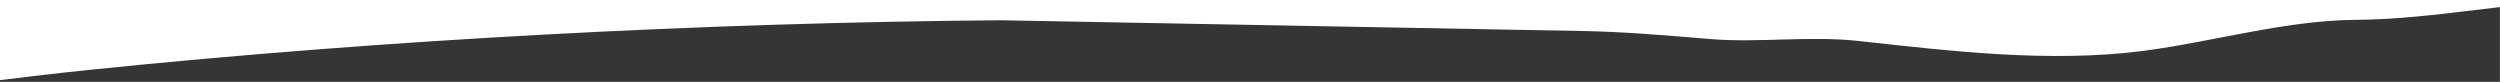 <svg xmlns="http://www.w3.org/2000/svg" xmlns:xlink="http://www.w3.org/1999/xlink" viewBox="0 0 1496 49"><defs><path id="A" d="M-13.02 0h1508.97v49H-13.02z"/></defs><clipPath id="B"><use xlink:href="#A"/></clipPath><g clip-path="url(#B)"><path d="M2259.54 304.33c-12.47.08-57.68 6.44-65.55-8.8 3.4-5.43 22.07-7.16 27.1-8.7 12.75-3.9 10.93-5.8 19.9-17.84 7.83-10.5 32.14-16.92 8.65-27.35-8.5-3.78-17.94-4.38-27.37-4.5-8.75-.1-52.17 7.38-57.2.37-10.2-14.18 41.4-14.42 46.83-23.5-9.7-8.95-28.2-1.46-40.7-1.38-13.2.1-27.5-3.36-38.9-3.3-2.4-7.38 17.1-9.33 18.3-12.06-.43.97-34.7-5.06-39.12-5.55-15.57-1.75-31.48.2-49.12.33-20.72.14-43.13 3.3-63.74.43-6.05-.84-27.65-2.76-14.32-16.26-5.53-2.4-23.28 3.1-23.06-6.65.17-7.85 16.5-4.94 20.05-5.37 5.65-.7 20.24-1.18 26.63-3.72 1.02-.4 16.48-10.95 17.06-11.9 3.53-5.86-17.85-5.83-18.33-5.83-3.9-11.9 48.8-29.78 53.92-38.52 8.06-13.74-18.86-20.96-20.25-34.8-.64-6.4 9.3-9.76 6.84-21.5.48 2.3-11.1-12.8-9.18-11.82-4.53-2.3-11.88 1.06-16.86.07.46.1-4.57-6.5-5.63-6.87-13.1-4.42-15.56-2.48-27.72-10.63-9.05-6.07-20.22-18.1-31.25-19.6-8.05-1.1-22.44 2.12-32.25 2.2-8.06.05-14.15-4.84-22.7-6.66-8.16-1.74-19.34-2.8-26.64-3.42-14.82-1.27-28.54-5.52-42.06-7-53.64-5.87-108.5-2.5-161.26 2.9-39.22 4.03-79.16 12.7-118.8 12.96-47.63.32-95.03 11.5-143.16 11.82-42.16.3-85.26 13.1-127.05 18.56-56 7.3-116.2.03-170.4-5.92-29.33-3.22-60.16 1.25-89.03-1.18-25.36-2.13-52.47-4.43-76.97-4.8L598.5 12.12C421.9 13.56 230.6 23.6 54.54 41.7-38 51.2-126.12 66.86-218.63 76.18c-47.6 4.8-95.8 13.37-143.87 8.52-27.57-2.78-54.25-3.8-80.92-3.63-5.96.04-17-1.93-22.13.15-4.3 1.74-4.46 8.38-7.04 9.56-3.95 1.82-22.82 3.96-24.38 5.97.43 2.23 1.46 3.03 3.08 2.4 2.53 9.2-44.17 9.05-49.3 9.2-11.7.36-29.06 2.14-39.96 2.05-3.82-.03-19.1-.46-19.58-.67 3.18 1.4 32.63 13.38 32.62 13.4-6.7 13.2-50.54 5.26-61.17 5.33-9.03.06-18.34-.77-27.35.18-1.5.16-2.3 7.15-1.95 7.1-5.25.56-8.25-4.86-15.86-3.47-2.45.45-6.87 4.67-10.64 7.13-9.58 6.25-12.98 7.25-25.27 7.34-15.97.1-52.02-10.57-65.4 2.52 6.9 6.4 43.7 10.78 30.17 30.85-8 11.85-13.9-5.27-11.28 9.54 1.85 10.44 8.5 11.23 15.27 14.1 11.02 4.67 31.9.42 41 11.48 7.56 9.17-.35 18.34.98 23.8.3 1.18 7.6 5.48 7.6 5.4-2.14 12.52-1.33 1.47-6.85 9.92-1.8 2.76 42.66 8.95 44.64 10.66 19.98 17.3-35.48 13.16-36.75 11.94 12.18 11.8 32.7 4.5 44.8 14.9 4.84 4.16 6.07 13.4 13.27 17.54-.1-.07 8.57-2.05 9.96-1.73 2.13.5 3.35 4.08 4.73 4.63 10.37 4.16 21.27 6.53 29.13 7.57 11.98 1.58 25.42 1 37.96 3.3 2.9.53 13.92 5.95 18.45 6.98 6.2 1.4 27.14.16 30.98 8.6 12.2 26.82-60.15 13.05-69.7 13.04-11.73-.02-21.75.14-32.66-1.64-4.17-.68-39.04-8.2-26.53 8.2 3.56 4.67 26.58 1.3 13.17 17.43-1.46 1.76-32.88 4.34-31.3 7.2 8.2 14.87 38.2 7.04 52.3 20.07-5.56 5.53-12.85-1.03-18.4 4.13 19.1 18.7-11 16.96-16.6 16.48-7.37-.63-29.5-4.27-17.6 10.2.5.6 12.4 3.24 14.94 4.6 1.57.83 9.34 10.8 13.04 12.34 6.03 2.5 33.06 1.23 21.66 13.02 7.92 7.3 18.94 5.72 28.18 8.58 8.96 2.77 18.02 7.55 26.93 10.46 34.17 11.15-17.3 5.3-4.65 27.54 4.34 7.63 36.66 9.86 43.84 11.24 17.8 3.43 35.16 7.94 54.63 10.28 41.74 5.03 82.22 17.17 124.93 16.9 63.52-.4 126.25 10.25 191.2 2.27 57.3-7.04 121.67-10.7 177.84-5.34 18.65 1.78 26.36 14.18 44.2 16.12 21.32 2.33 39.5 6.03 59.08 11.98 96.37 29.28 201.43 14.62 299.42 15.94 28.27.38 53.37-1.3 76.87-.54 6.8.22 6.2 2.8 10.5 3.24 7.9.8 16.42-6.07 21.1-6.12 8.5-.1 15.76 8.24 25.05 9.62 2.16.32 9.57-2.4 13.25-1.88 3.72.53 9.6 4.62 13.62 5.9 7.1 2.25 13.06 2.5 21.36-.92 17.76-7.35 38.4.2 55.54-16.05-16.5-17.23.84-16.14 15.24-16.24l49.6-.33c38.23-.26 77.9-4.07 117.3-4.34 53.64-.36 105.5-12.5 159.22-18.82 65.25-7.68 129.5-.8 193.44-8.4 61.45-7.3 127.2-15.05 190.4-15.48 62.45-.42 121.8-4.46 179.3-26.02 16.43-6.16 30.5-9.34 44.44-24.37 8.94-9.64 12.8-26.17 23.28-32.97 6.55-4.25 16.93-6.2 24.57-8.8 46.95-16.02 97.68-16.15 147.37-20.77 26.02-2.42 51.75-8.6 77.46-11.1C1928 393 1954.47 381.3 1980 377.1c44.98-7.4 88.52-23.55 130.52-39.93 11.55-4.5 20.33.4 32.5-4.06 9.96-3.66 19.98-11.95 29.5-14.03 16.84-3.68 32.38-1.9 49.28-3.88 11.18-1.3 35.2 3.22 43.34-5.4l-5.6-5.45c-12.47.1 2.27 1.6 0 0z" fill="#353535"/></g></svg>
